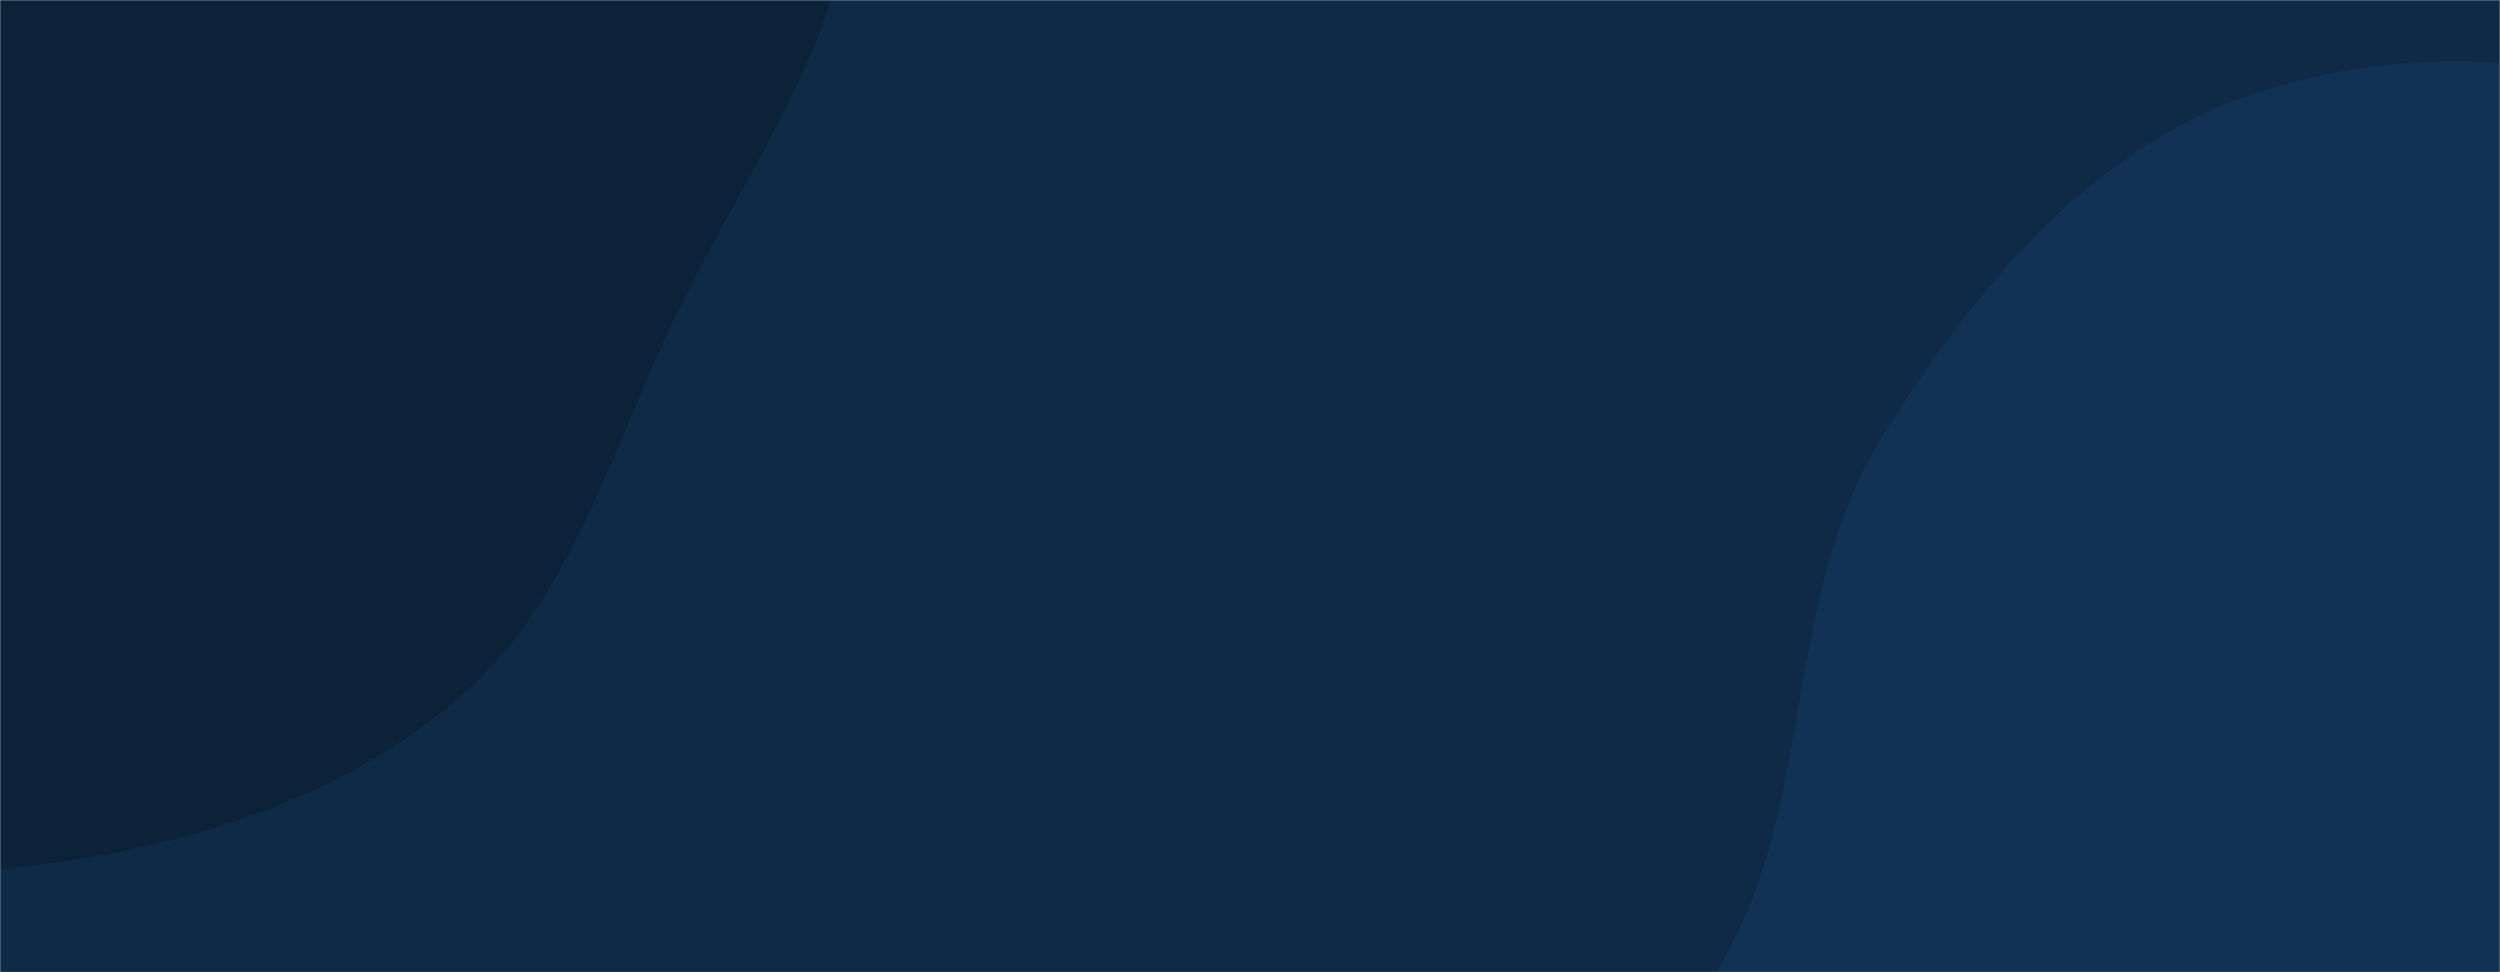<svg xmlns="http://www.w3.org/2000/svg" version="1.1" xmlns:xlink="http://www.w3.org/1999/xlink" xmlns:svgjs="http://svgjs.com/svgjs" width="1440" height="560" preserveAspectRatio="none" viewBox="0 0 1440 560"><g mask="url(&quot;#SvgjsMask1000&quot;)" fill="none"><rect width="1440" height="560" x="0" y="0" fill="#0e2a47"></rect><path d="M0,500.433C93.957,491.91,187.645,465.274,260.466,405.293C329.166,348.706,351.944,258.545,390.85,178.495C430.839,96.217,488.333,20.702,491.817,-70.713C495.662,-171.609,468.979,-273.509,411.23,-356.333C350.018,-444.123,260.417,-508.143,160.35,-546.101C55.044,-586.047,-63.497,-615.186,-169.288,-576.542C-273.267,-538.56,-343.782,-440.676,-395.788,-342.953C-441.054,-257.895,-441.661,-159.94,-442.269,-63.589C-442.805,21.334,-422.616,100.66,-399.104,182.265C-371.487,278.117,-370.714,393.293,-292.715,455.474C-213.93,518.282,-100.345,509.536,0,500.433" fill="#0b2239"></path><path d="M1440 1002.934C1543.098 1028.243 1653.334 1086.496 1749.603 1041.752 1846.204 996.853 1893.699 882.571 1920.683 779.52 1945.33 685.395 1921.597 587.837 1892.801 494.897 1867.478 413.166 1815.929 347.1 1765.326 278.103 1710.067 202.758 1667.703 112.3 1583.105 72.63 1493.31 30.523 1385.42 22.699 1292.065 56.18 1200.671 88.958 1135.46 169.21 1084.086 251.599 1037.885 325.692 1041.568 415.56 1015.927 499.027 984.294 601.998 868.928 702.406 915.802 799.393 963.019 897.09 1113.621 871.185 1214.772 910.461 1291.99 940.444 1359.553 983.186 1440 1002.934" fill="#113255"></path></g><defs><mask id="SvgjsMask1000"><rect width="1440" height="560" fill="#ffffff"></rect></mask></defs></svg>